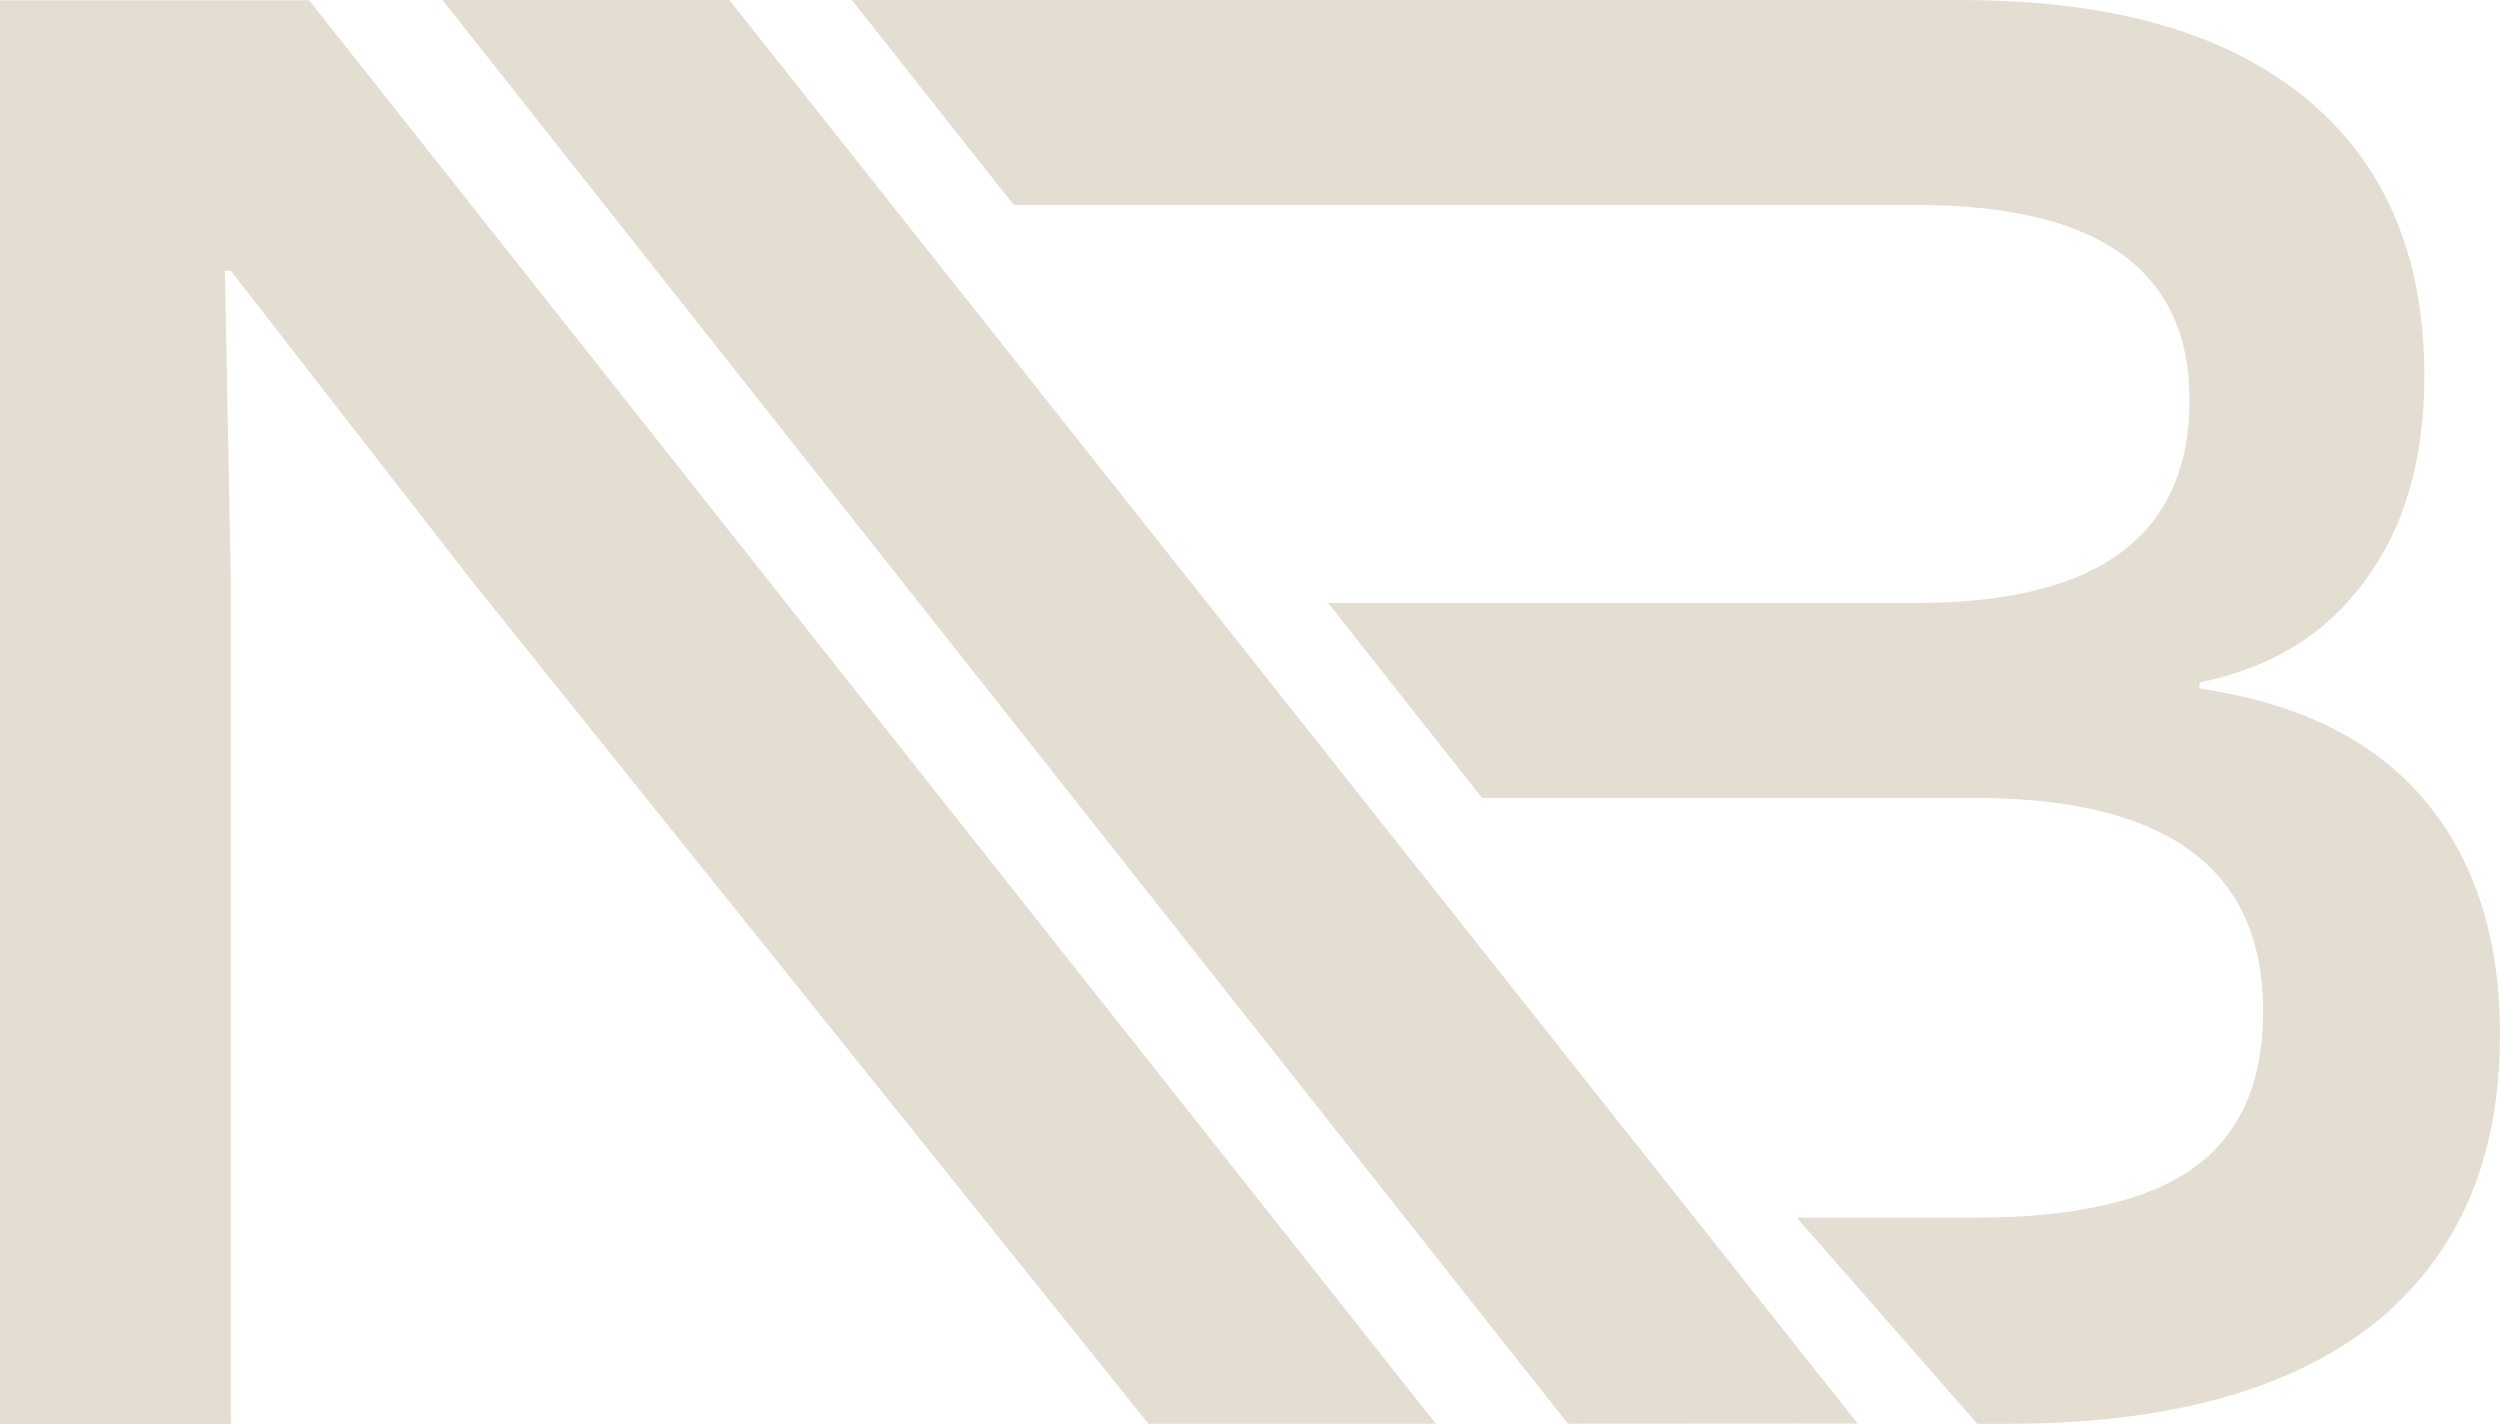 <svg width="151" height="86" viewBox="0 0 151 86" fill="none" xmlns="http://www.w3.org/2000/svg">
<path fill-rule="evenodd" clip-rule="evenodd" d="M86.725 85.995L69.364 85.993L28.611 35.225L13.945 16.358H13.584L13.945 35.225V86H0V0.015H18.668L86.725 85.995Z" fill="#E4DDD2"/>
<path fill-rule="evenodd" clip-rule="evenodd" d="M51.455 0.005H118.541C127.518 0.005 134.41 1.968 139.218 5.893C144.027 9.819 146.431 15.427 146.431 22.718C146.431 27.765 145.229 31.891 142.825 35.095C140.501 38.3 137.175 40.343 132.847 41.224V41.585C138.858 42.466 143.386 44.709 146.431 48.314C149.477 51.92 150.999 56.647 150.999 62.495C150.999 70.026 148.475 75.834 143.426 79.92C138.377 83.926 131.006 85.996 121.309 85.996L119.43 85.999L108.529 73.551H119.263C125.273 73.551 129.681 72.549 132.486 70.546C135.292 68.544 136.694 65.379 136.694 61.053C136.694 52.48 130.884 48.194 119.263 48.194H89.512L80.218 36.417H115.776C126.756 36.417 132.246 32.331 132.246 24.16C132.246 16.308 126.756 12.383 115.776 12.383H61.234L51.455 0.005Z" fill="#E4DDD2"/>
<path fill-rule="evenodd" clip-rule="evenodd" d="M44.052 0L112.199 85.981L94.703 85.992L26.748 0.026L26.781 0L44.052 0Z" fill="#E4DDD2"/>
</svg>
